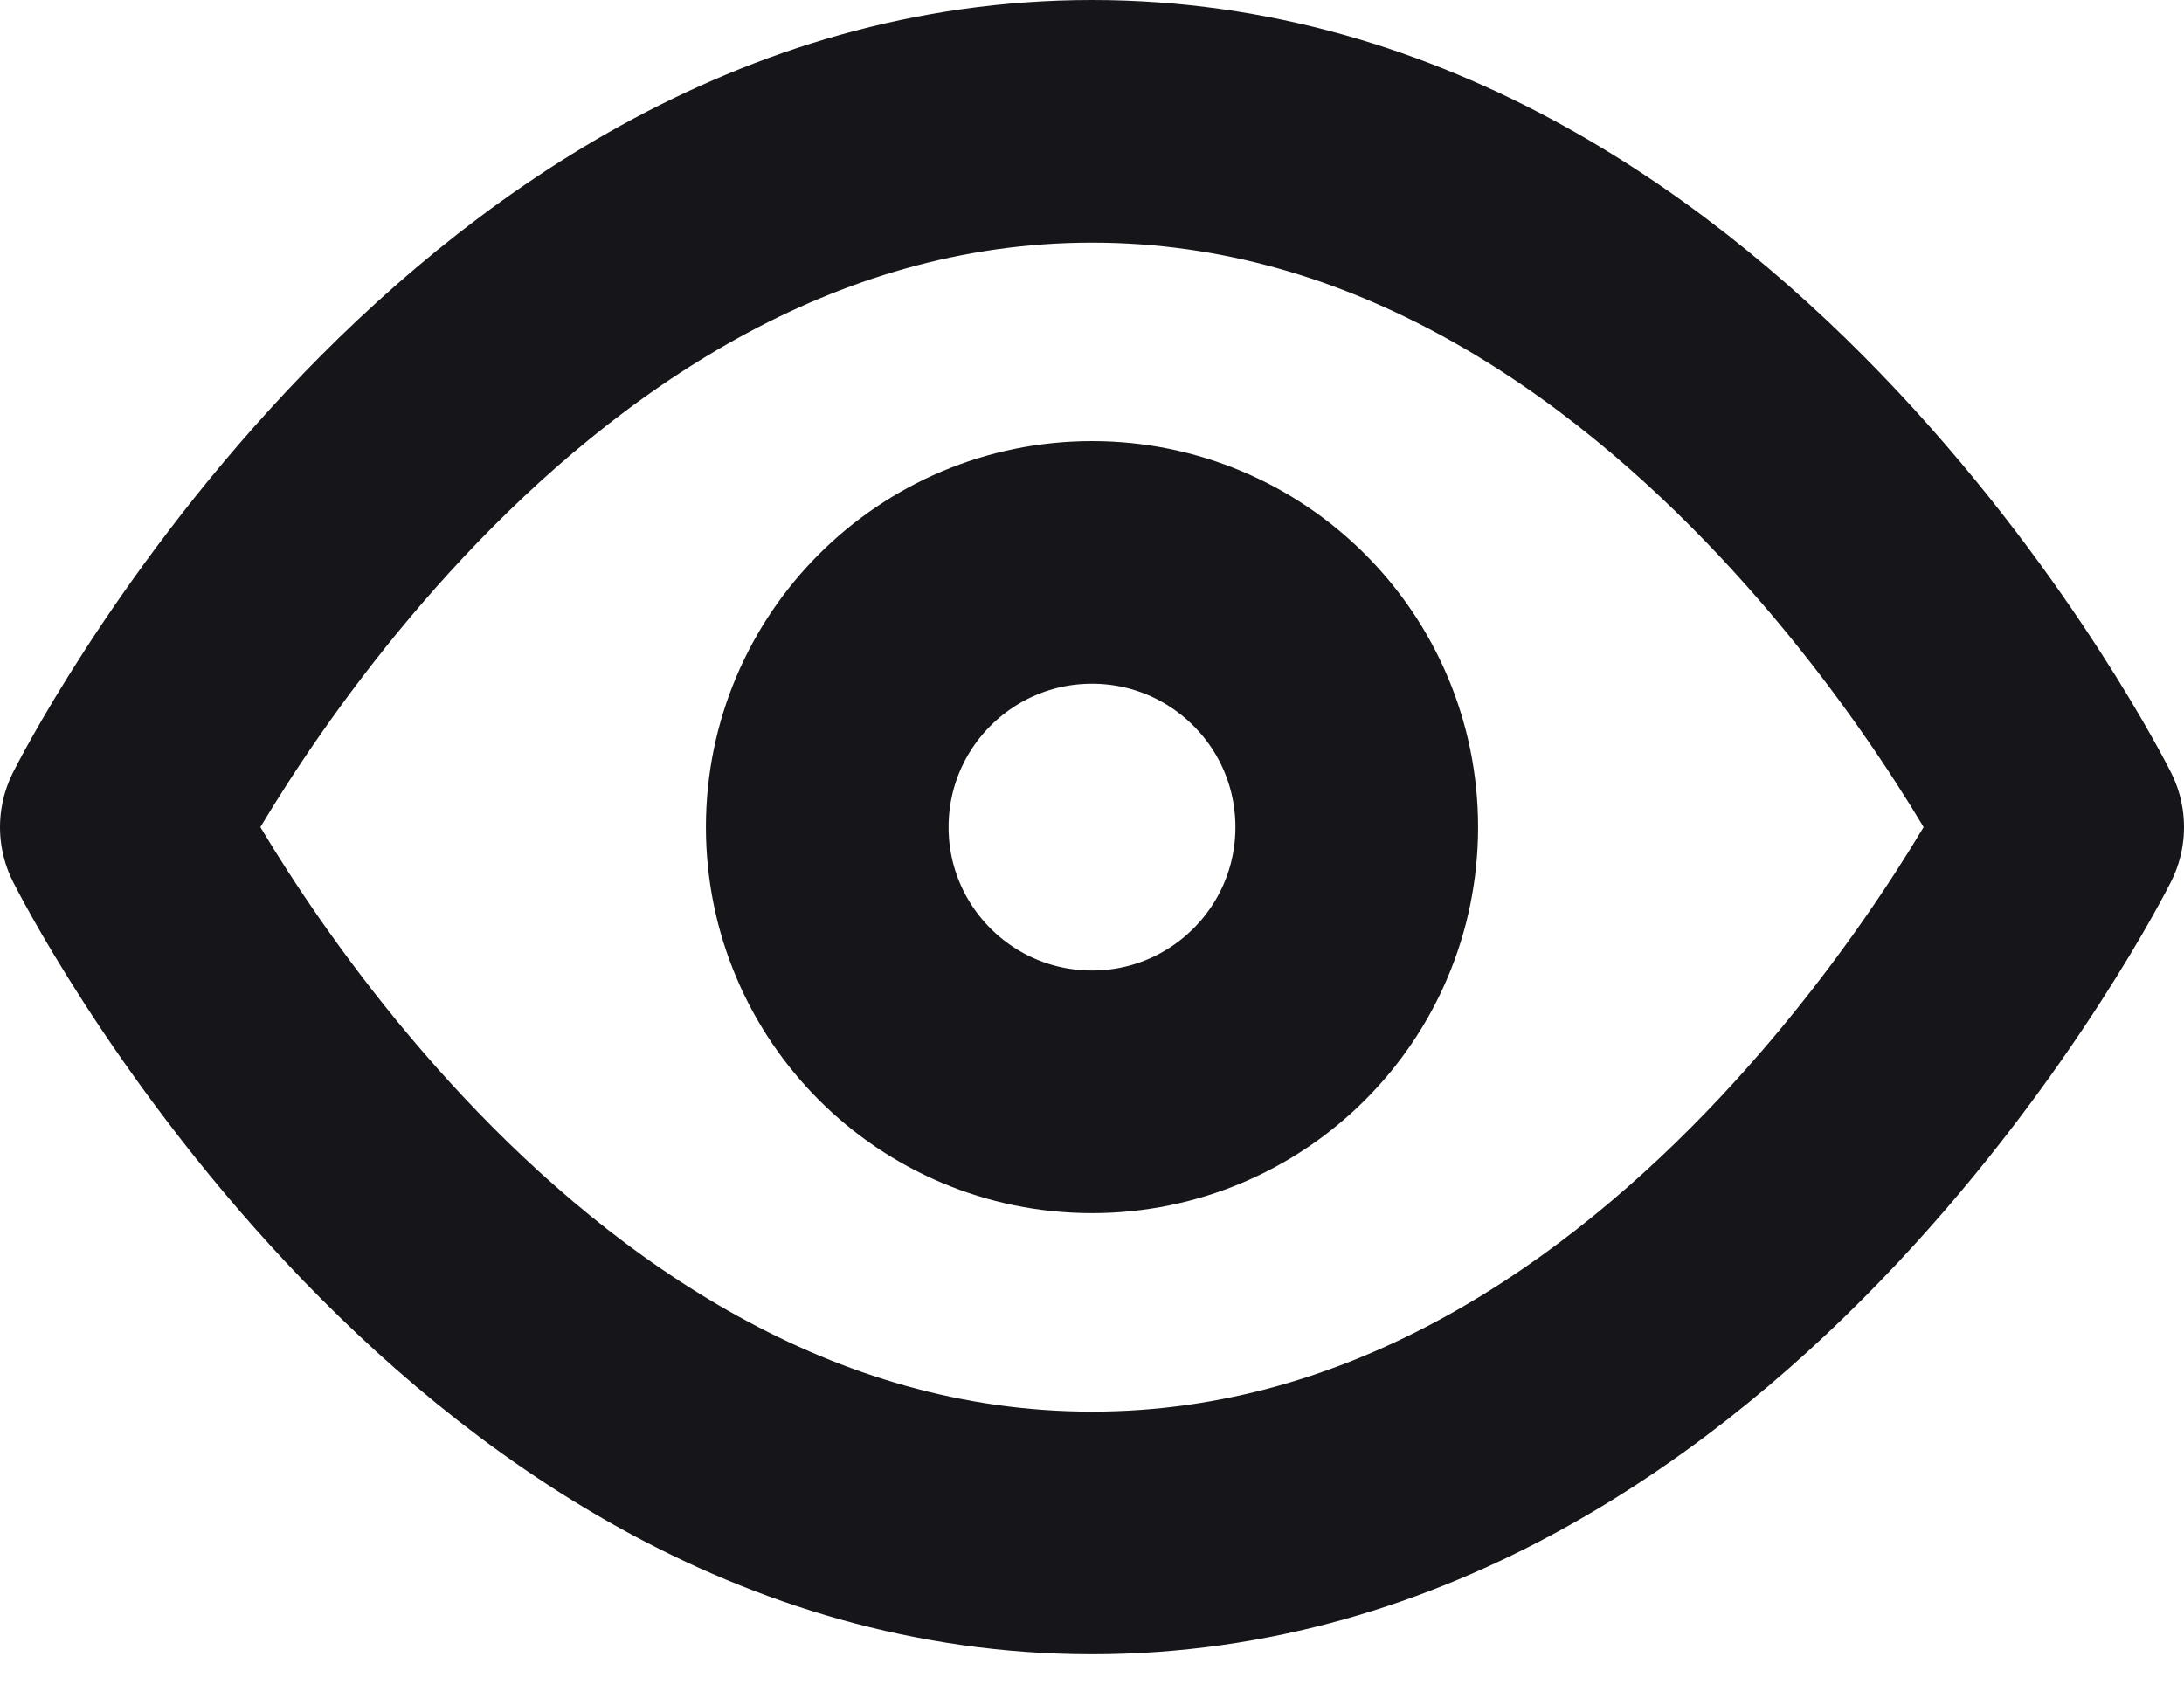 <svg width="18" height="14" viewBox="0 0 18 14" fill="none" xmlns="http://www.w3.org/2000/svg">
<path d="M1 6.818C1 6.818 3.909 1 9 1C14.091 1 17 6.818 17 6.818C17 6.818 14.091 12.636 9 12.636C3.909 12.636 1 6.818 1 6.818Z" stroke="#16161A" stroke-width="2" stroke-linecap="round" stroke-linejoin="round"/>
<path d="M9 9C10.205 9 11.182 8.023 11.182 6.818C11.182 5.613 10.205 4.636 9 4.636C7.795 4.636 6.818 5.613 6.818 6.818C6.818 8.023 7.795 9 9 9Z" stroke="#16161A" stroke-width="2" stroke-linecap="round" stroke-linejoin="round"/>
</svg>

